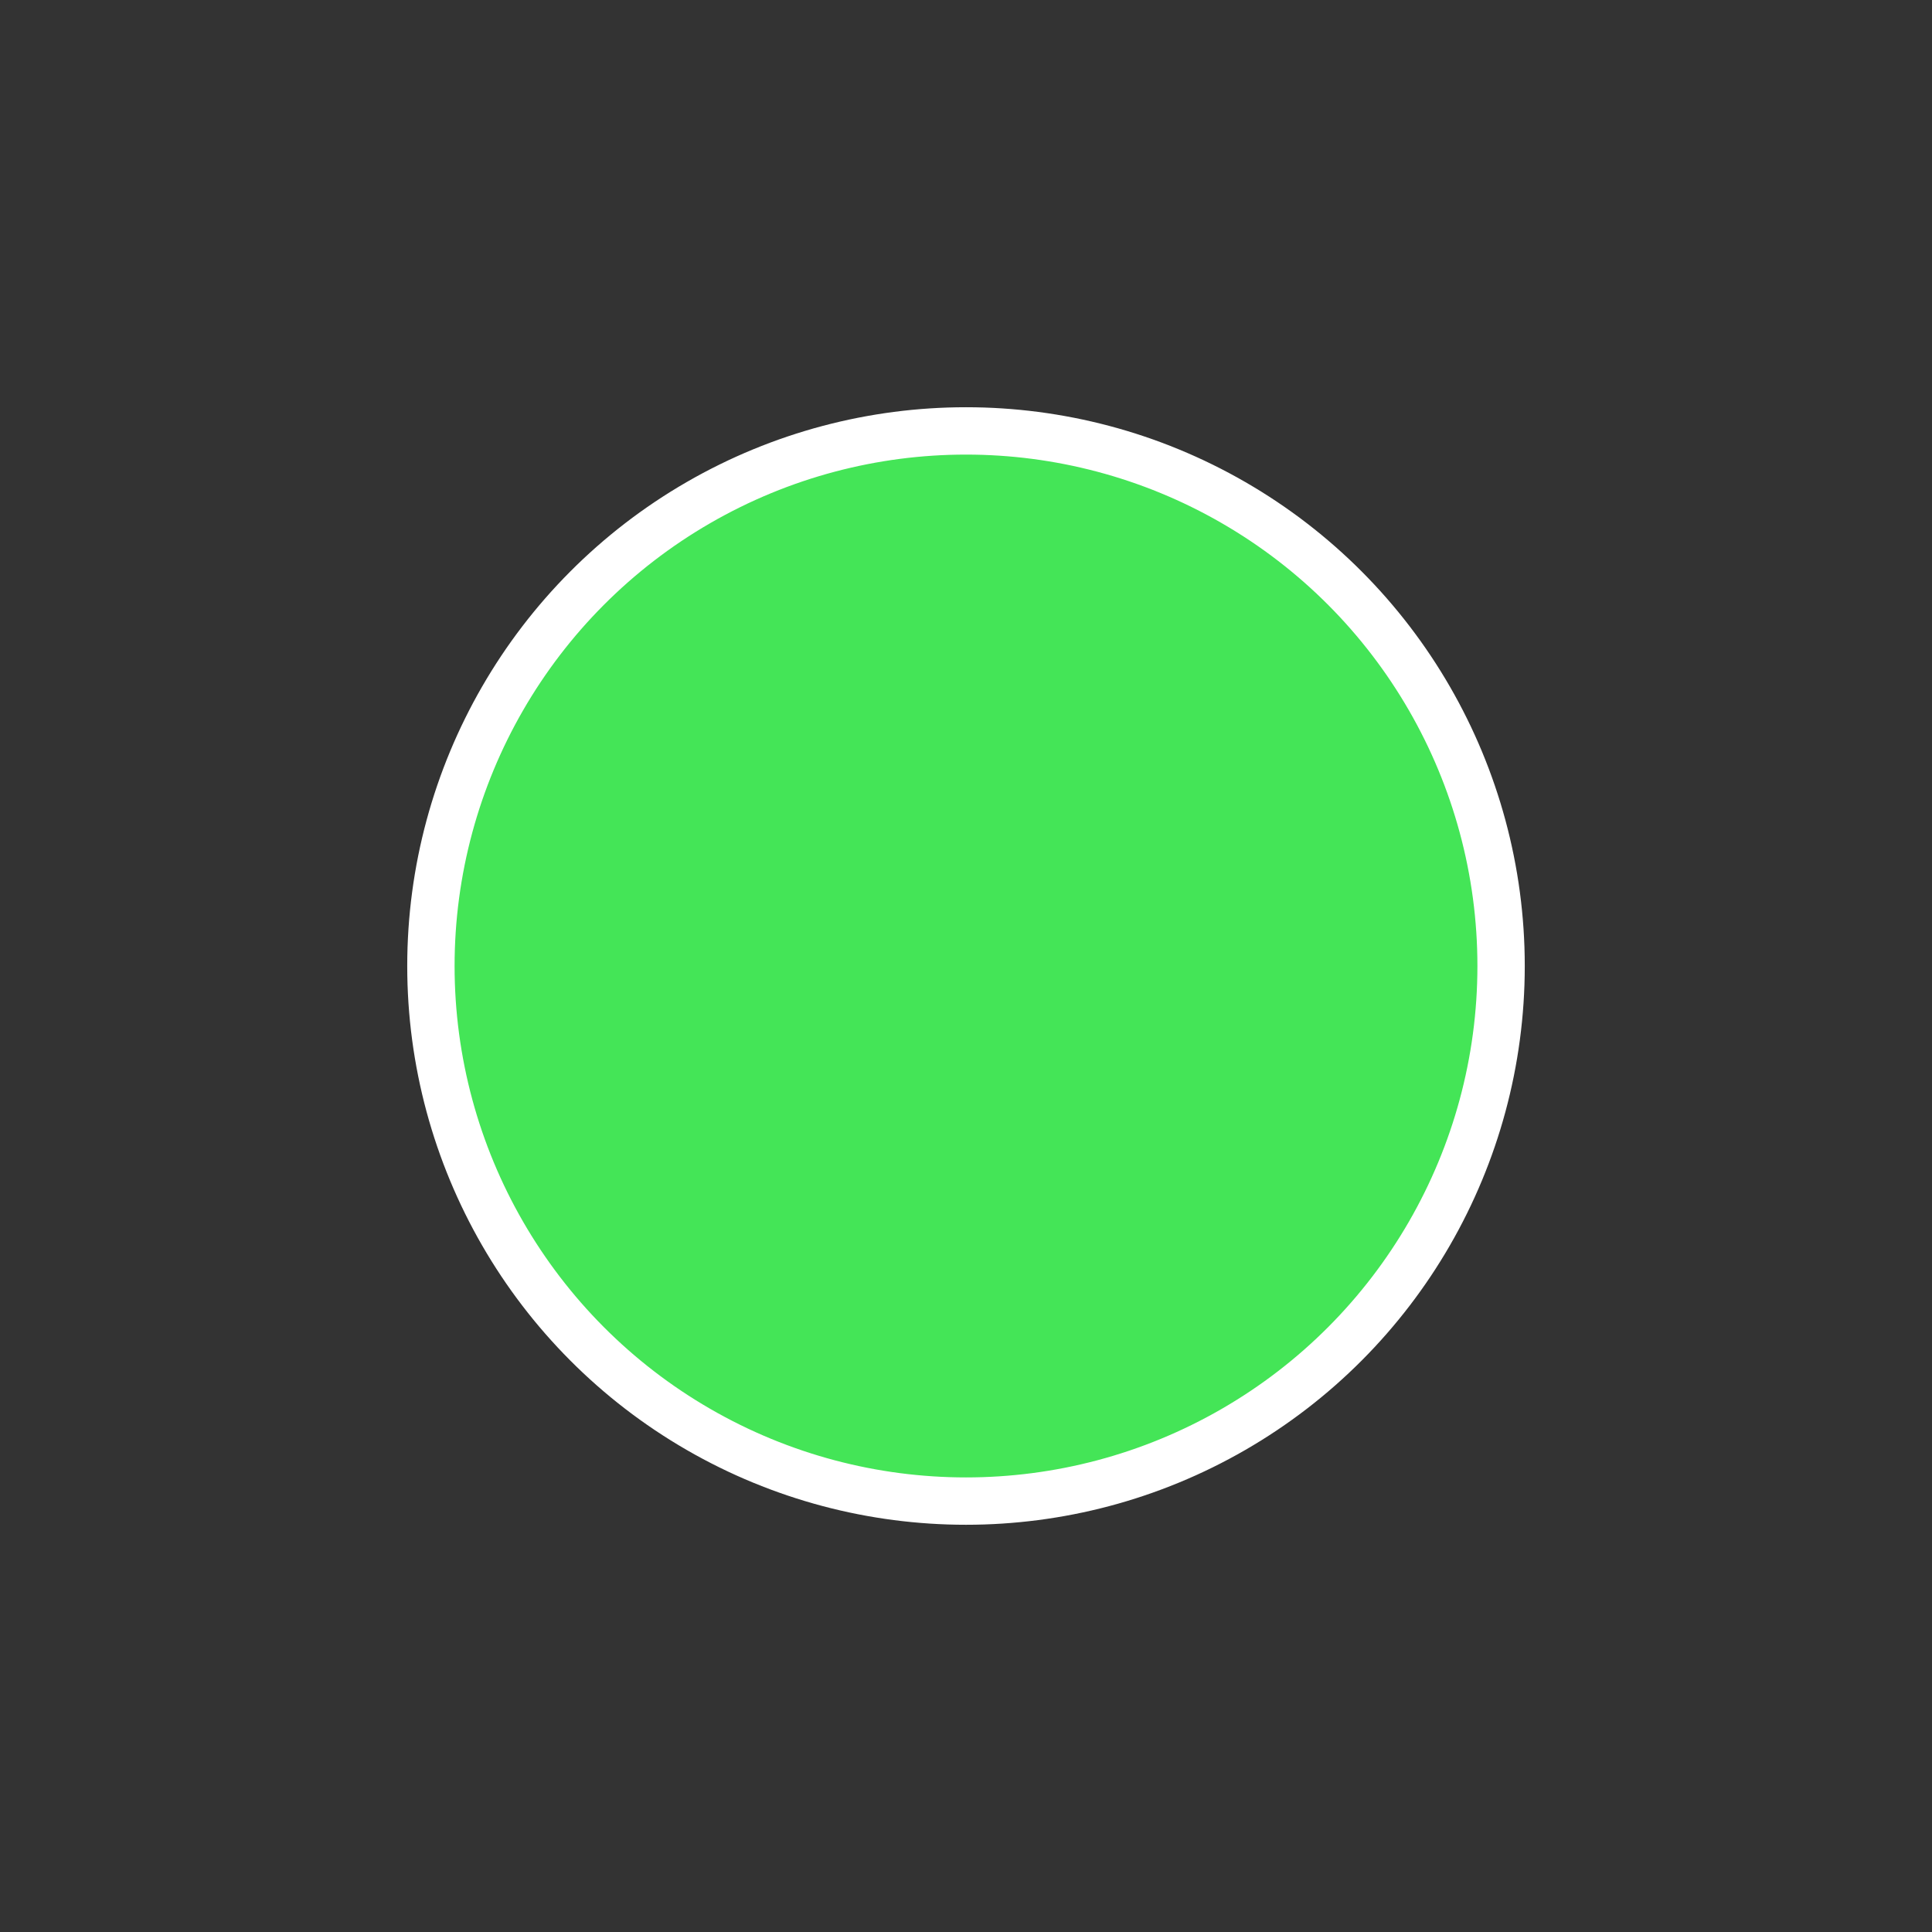 <?xml version="1.0" encoding="UTF-8"?>
<svg width="612" height="612" xmlns="http://www.w3.org/2000/svg">
 <rect width="100%" height="100%" fill="#333333" stroke="none"/>
 <g>
  <title>background</title>
  <rect fill="none" id="canvas_background" height="614" width="614" y="-1" x="-1"/>
 </g>

 <g>
  <title>Layer 1</title>
  <ellipse fill="#44e557" stroke="#ffffff" stroke-width="15" cx="306" cy="306.001" id="svg_1" rx="169.5" ry="169.5"/>
 </g>
</svg>